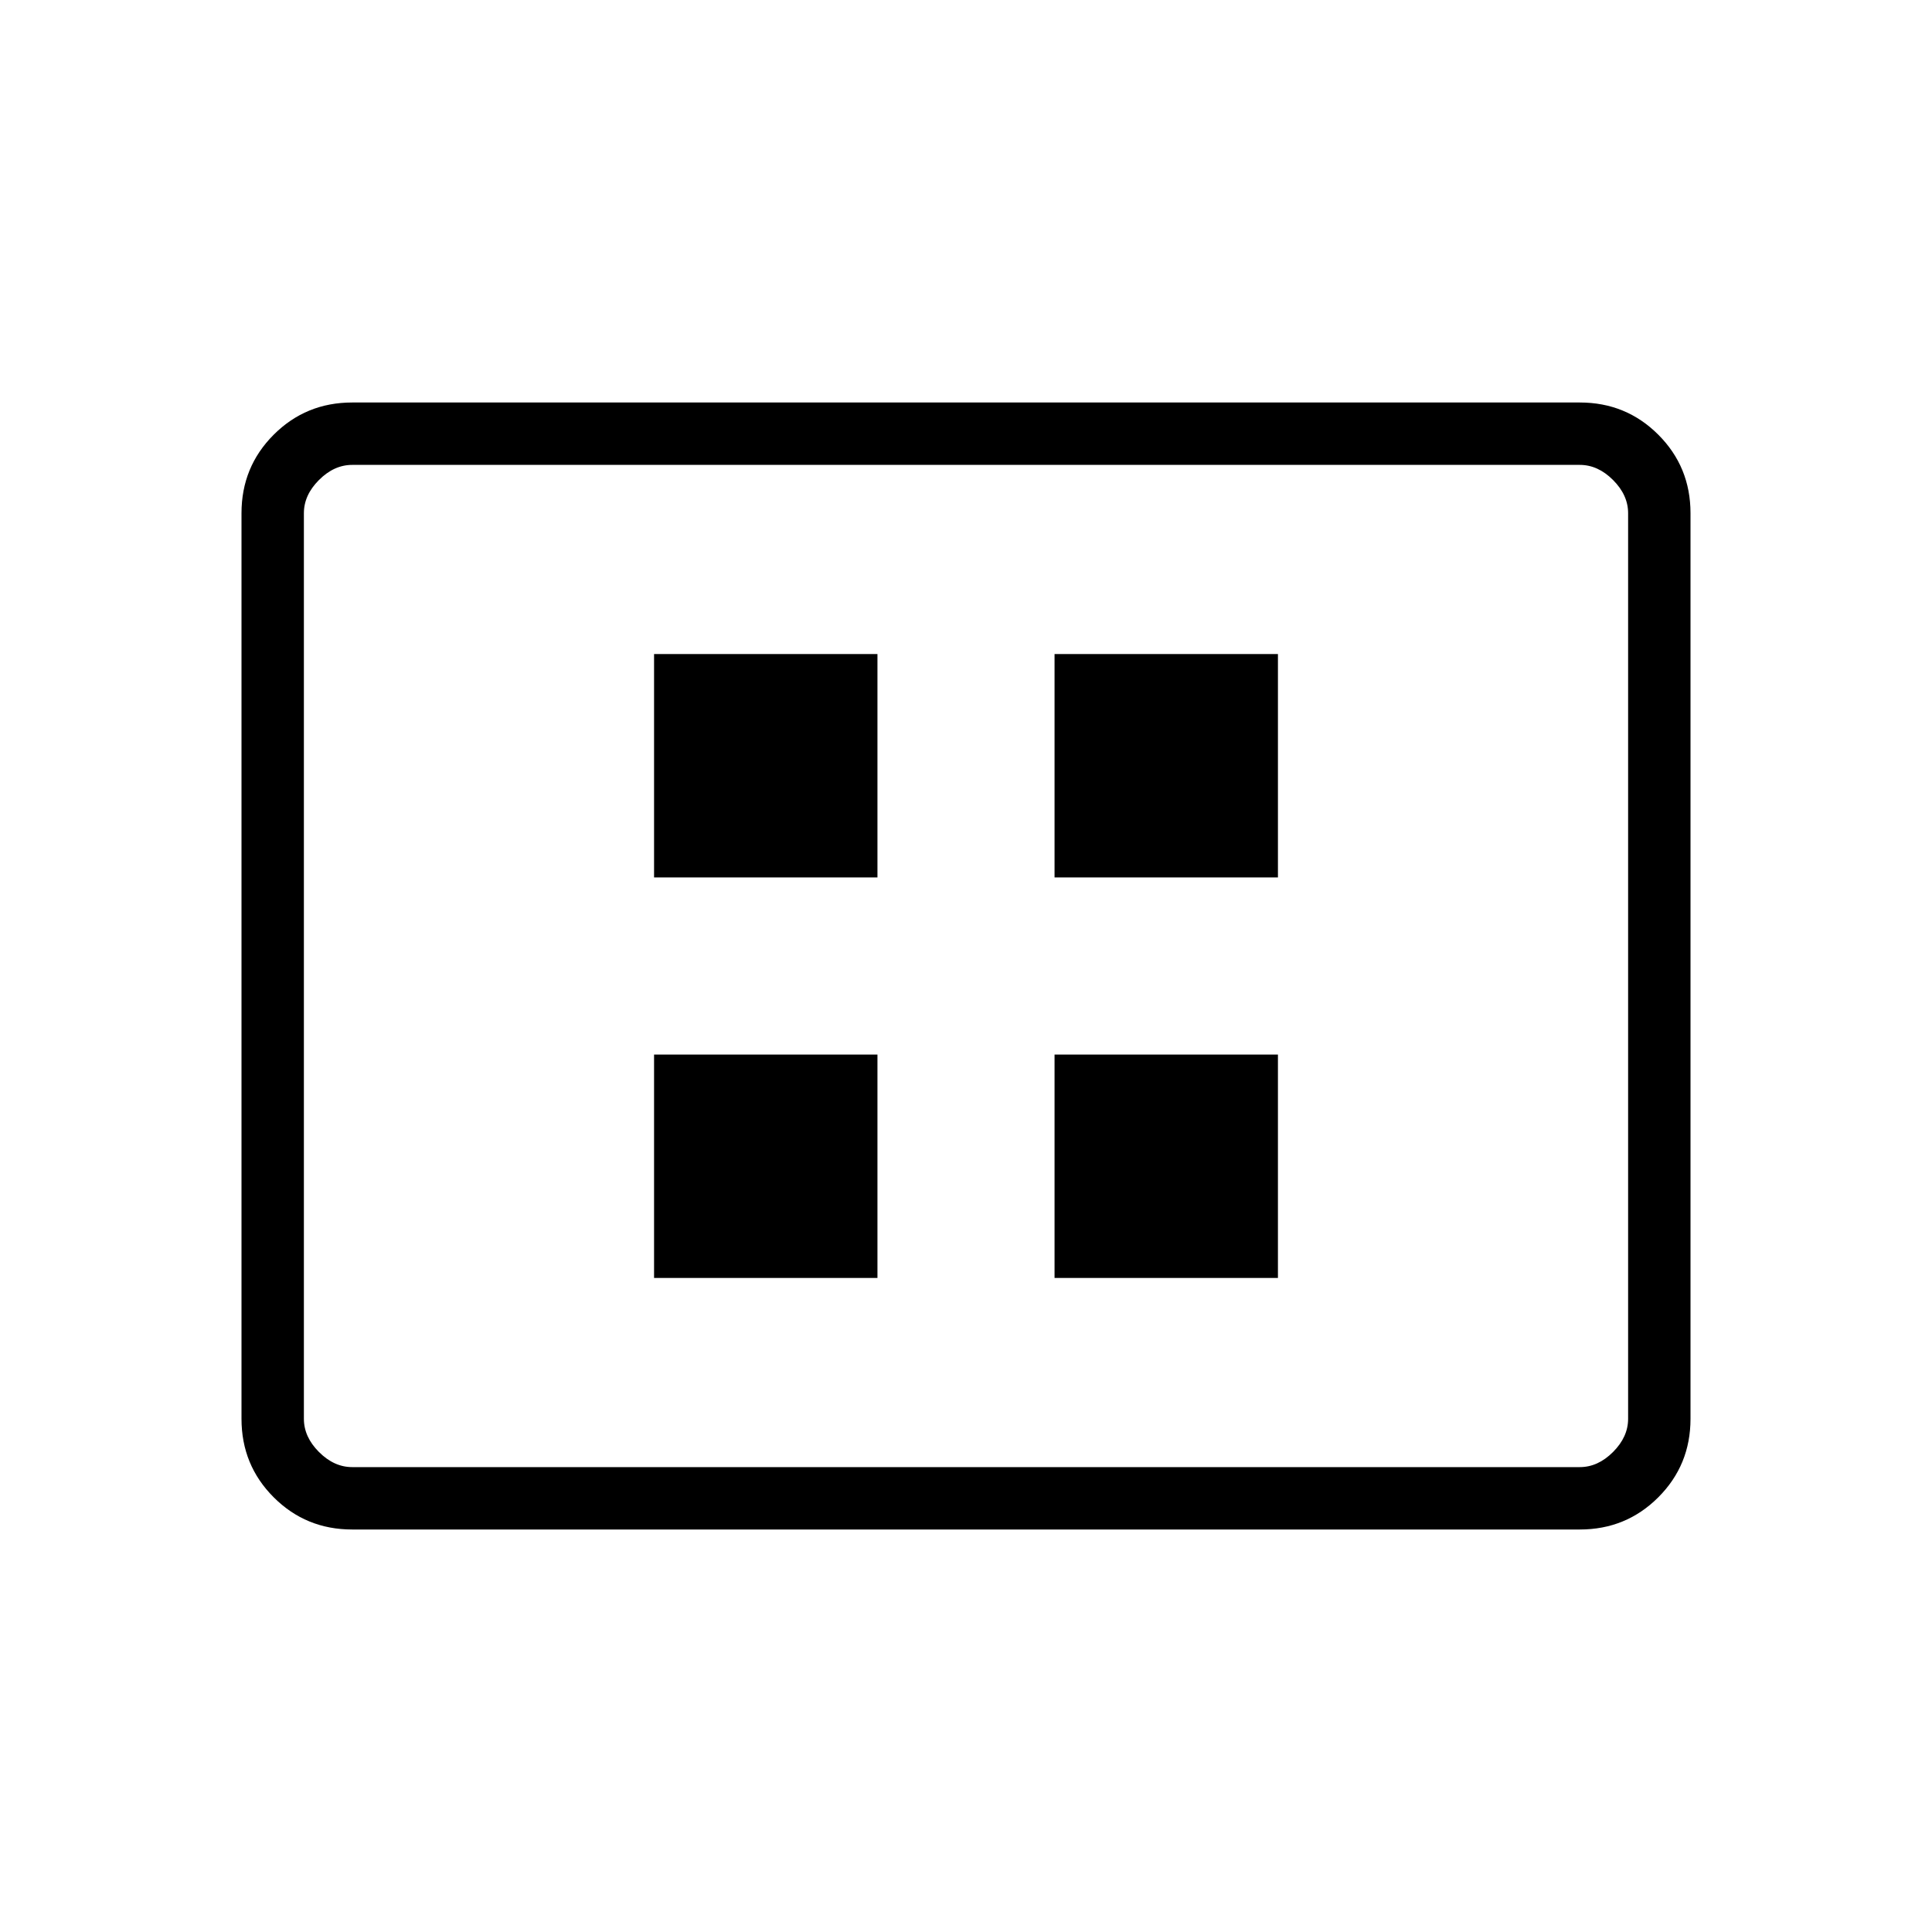 <svg xmlns="http://www.w3.org/2000/svg" width="48" height="48" viewBox="0 0 48 48"><path d="M16.25 31.75h5.55V26.2h-5.55Zm0-9.95h5.55v-5.55h-5.55Zm9.95 9.95h5.55V26.2H26.2Zm0-9.95h5.55v-5.55H26.2ZM8.75 38q-1.15 0-1.95-.8T6 35.25v-22.5q0-1.15.8-1.95t1.95-.8h30.5q1.15 0 1.95.8t.8 1.95v22.5q0 1.15-.8 1.95t-1.95.8Zm0-1.55h30.5q.45 0 .825-.375.375-.375.375-.825v-22.5q0-.45-.375-.825-.375-.375-.825-.375H8.75q-.45 0-.825.375-.375.375-.375.825v22.5q0 .45.375.825.375.375.825.375Zm-1.2 0v-24.9 24.9Z"/></svg>